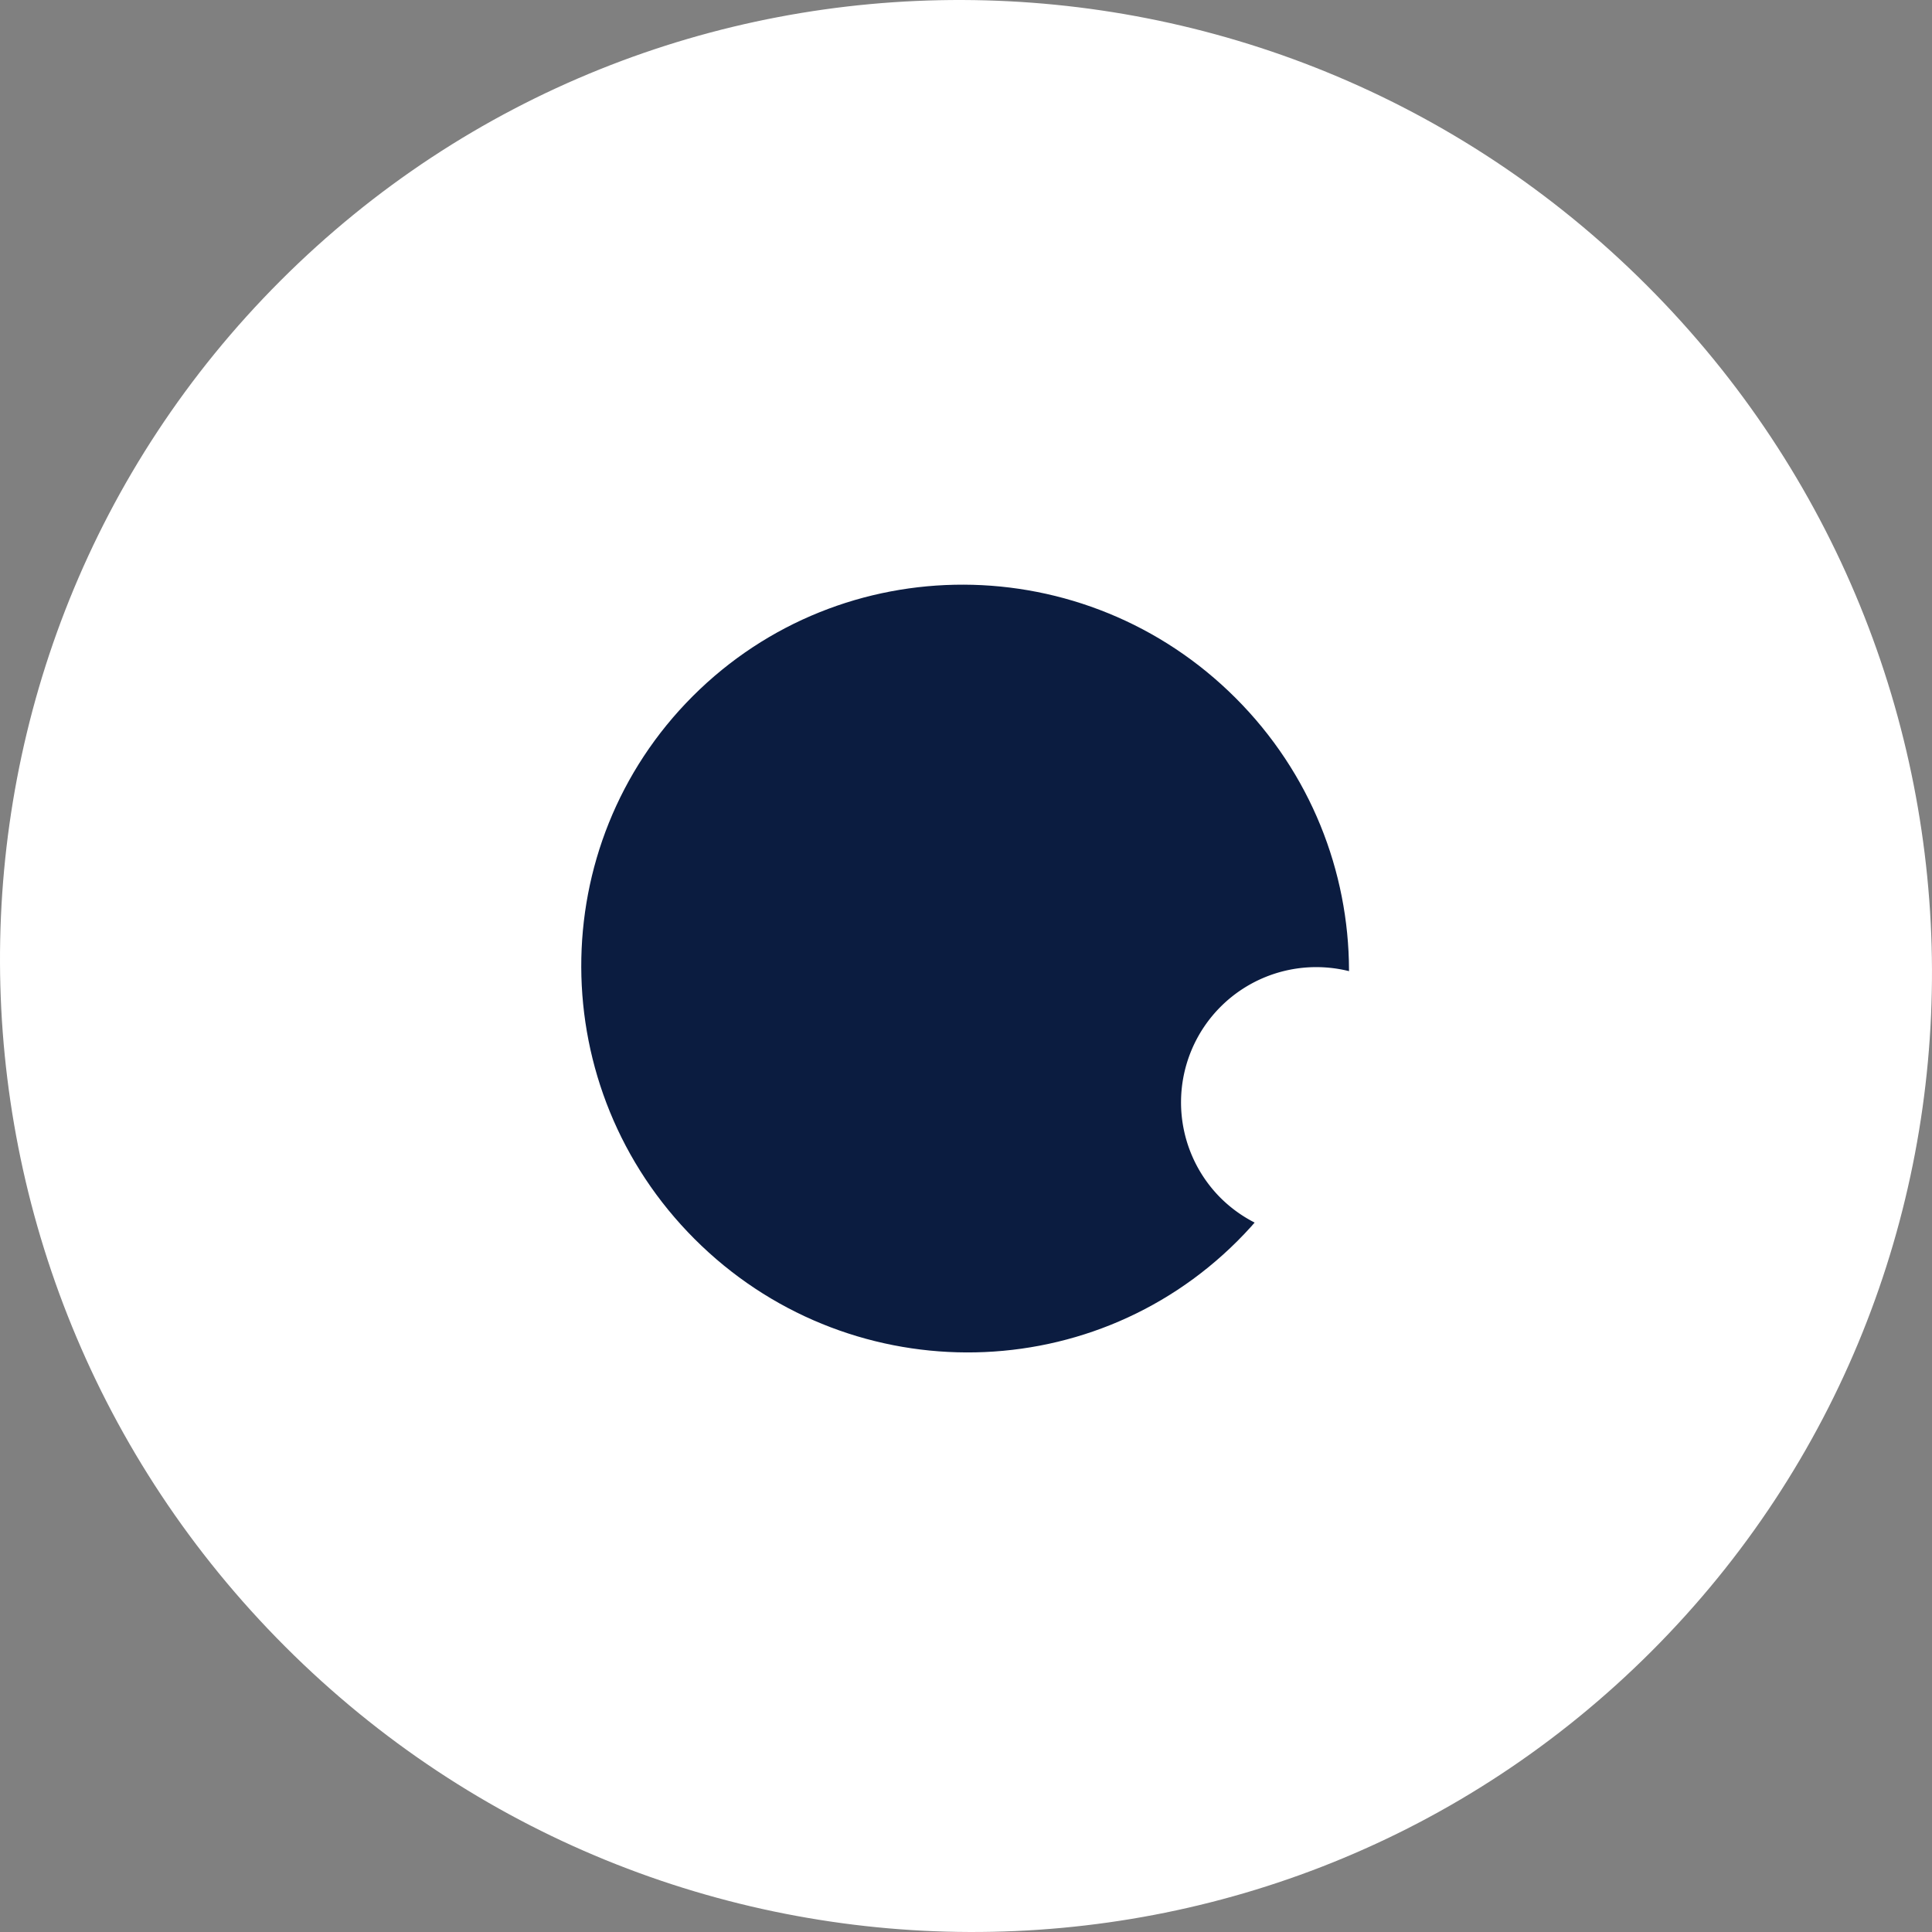 <svg xmlns="http://www.w3.org/2000/svg" width="335.138" height="335.138">
  <rect width="100%" height="100%" fill="#808080" stroke="none"/>
  <g data-name="Group 290288">
    <path data-name="Path 105583" d="M49.487 285.65c-65.663-65.663-66.028-171.762-.813-236.976s171.313-64.85 236.976.813 66.028 171.762.813 236.976-171.313 64.853-236.976-.813" fill="#fff"/>
    <path data-name="Path 105583" d="M120.495 214.936c-26.094-26.094-26.239-68.256-.323-94.172s68.078-25.771 94.172.323 26.239 68.256.323 94.172-68.078 25.772-94.172-.323" fill="#0b1c40"/>
    <path data-name="Path 105583" d="M211.627 207.693a23.457 23.457 0 1 1 33.287.114 23.538 23.538 0 0 1-33.287-.114" fill="#fff"/>
  </g>
</svg>
